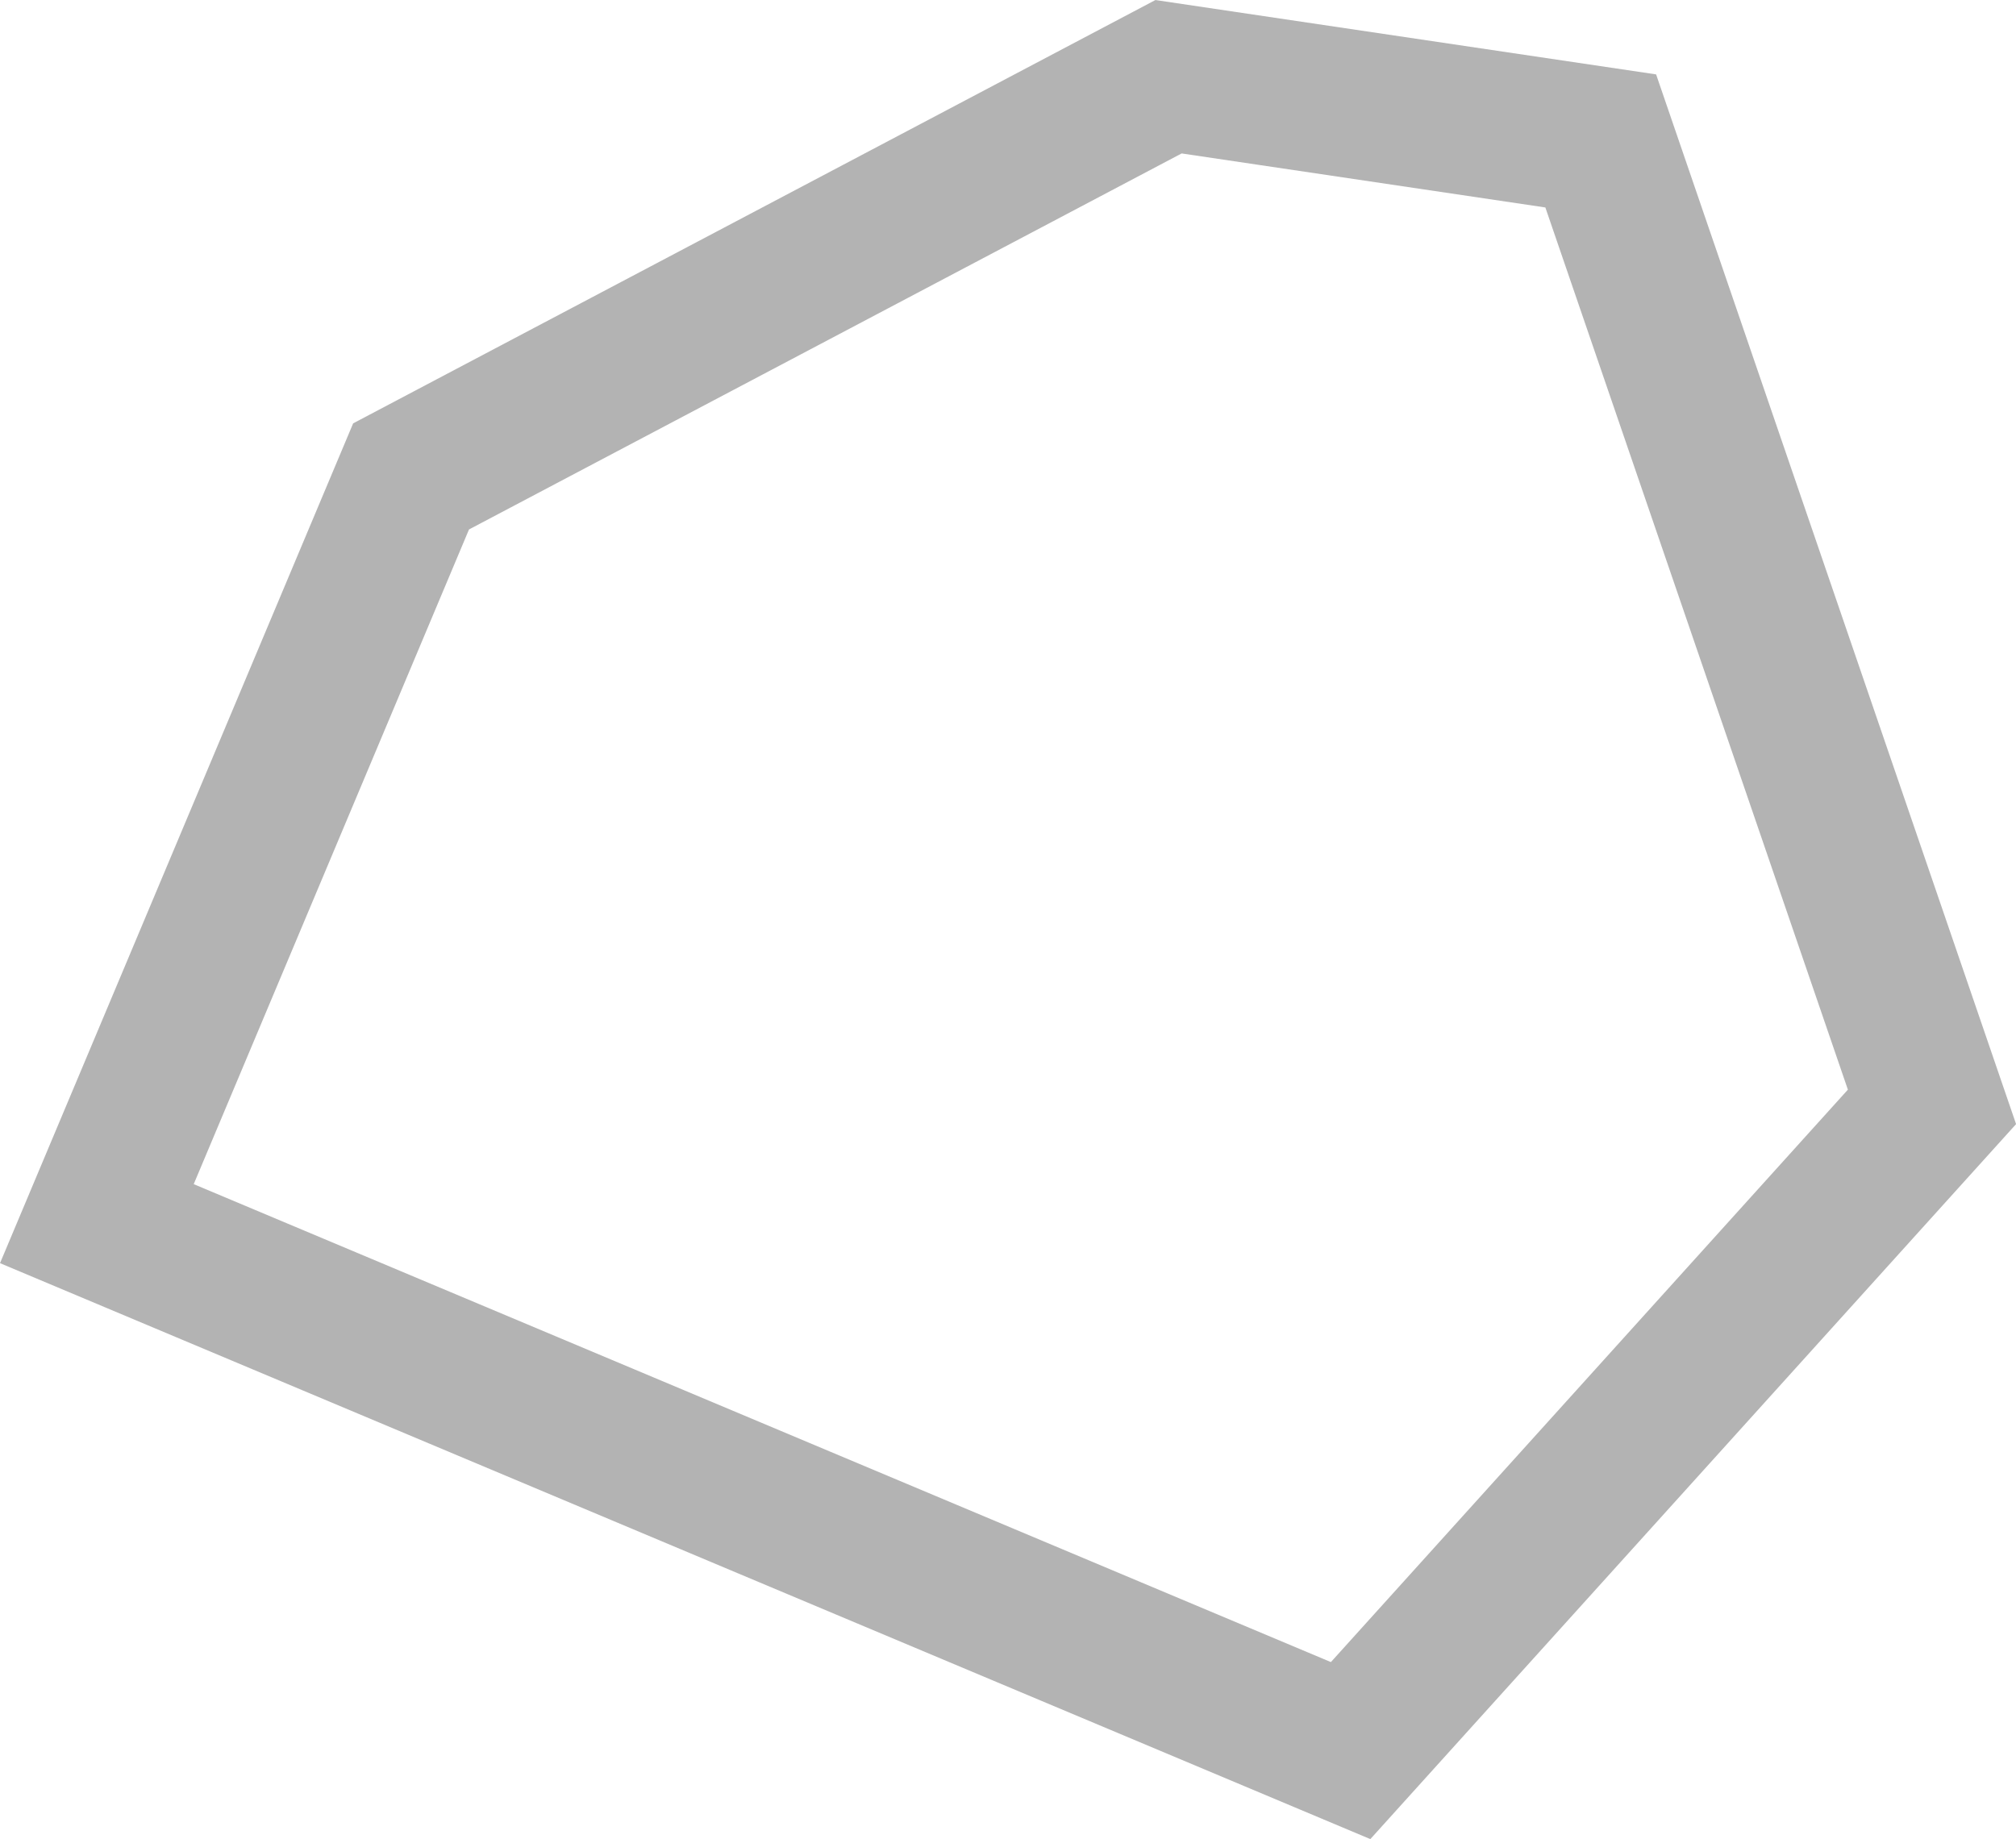 <svg version="1.1" xmlns="http://www.w3.org/2000/svg" xmlns:xlink="http://www.w3.org/1999/xlink" width="34.07" height="31.086" viewBox="0,0,34.07,31.086"><g transform="translate(-210.158,-170.826)"><g data-paper-data="{&quot;isPaintingLayer&quot;:true}" fill="none" fill-rule="nonzero" stroke="#b3b3b3" stroke-width="2.5" stroke-linecap="butt" stroke-linejoin="miter" stroke-miterlimit="10" stroke-dasharray="" stroke-dashoffset="0" style="mix-blend-mode: normal"><path d="M211.795,191.51l5.31,-12.631l12.801,-6.756l7.304,1.085l5.598,16.328l-9.825,10.881z"/></g></g></svg>